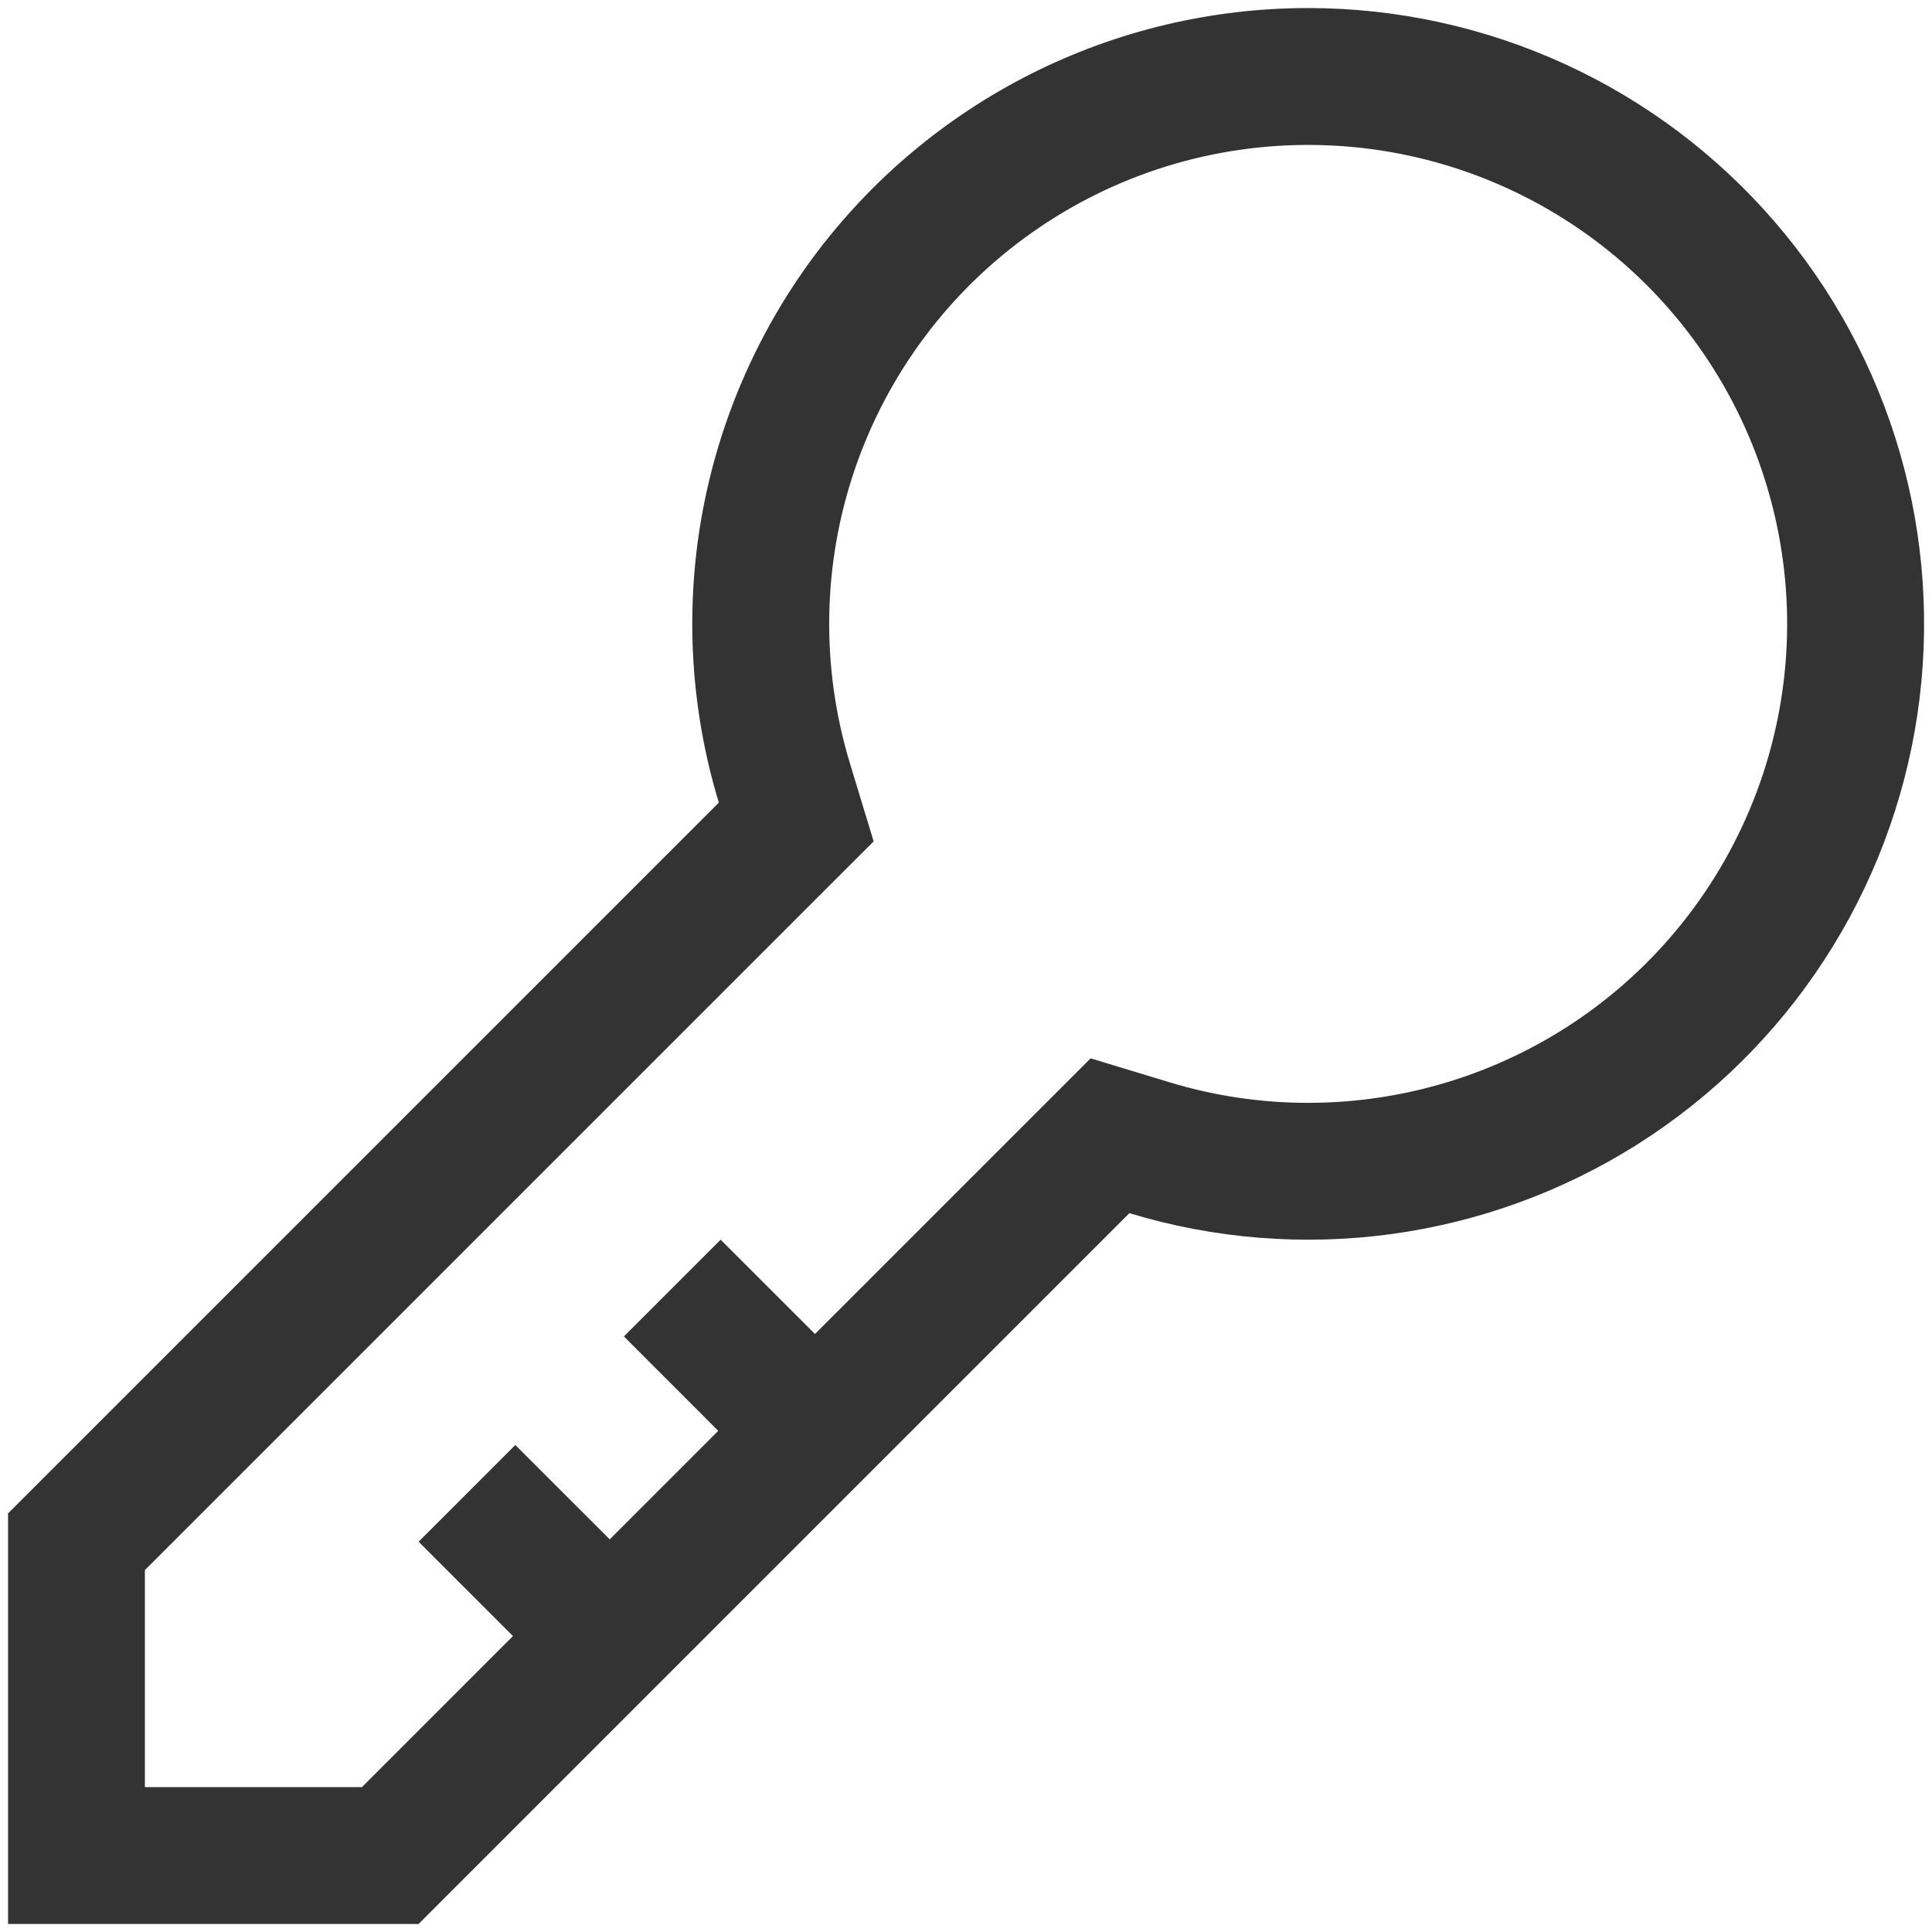 <svg width="30" height="30" viewBox="0 0 30 30" fill="none" xmlns="http://www.w3.org/2000/svg">
<path d="M20.312 0.125C18.819 0.125 17.347 0.474 16.013 1.145C14.679 1.817 13.521 2.791 12.631 3.99C11.742 5.19 11.146 6.581 10.89 8.052C10.635 9.523 10.728 11.034 11.162 12.463L0.125 23.5V29.875H6.5L17.537 18.838C18.852 19.237 20.238 19.348 21.601 19.163C22.962 18.978 24.269 18.502 25.43 17.767C26.591 17.032 27.581 16.055 28.33 14.902C29.08 13.75 29.572 12.45 29.774 11.09C29.975 9.731 29.882 8.344 29.499 7.023C29.116 5.703 28.453 4.481 27.555 3.441C26.657 2.4 25.545 1.565 24.295 0.993C23.046 0.421 21.687 0.125 20.312 0.125ZM20.312 17.125C19.581 17.125 18.854 17.017 18.154 16.804L16.935 16.434L16.035 17.334L12.655 20.714L11.19 19.25L9.688 20.752L11.153 22.218L9.468 23.903L8.002 22.438L6.5 23.94L7.965 25.405L5.62 27.75H2.25V24.38L12.665 13.965L13.566 13.065L13.196 11.847C12.742 10.349 12.771 8.747 13.28 7.268C13.789 5.789 14.752 4.507 16.031 3.607C17.31 2.706 18.84 2.231 20.405 2.251C21.969 2.27 23.487 2.782 24.744 3.714C26 4.646 26.931 5.95 27.403 7.442C27.876 8.933 27.866 10.536 27.375 12.021C26.884 13.506 25.938 14.799 24.67 15.716C23.402 16.632 21.877 17.125 20.312 17.125Z" fill="#333333"/>
</svg>
